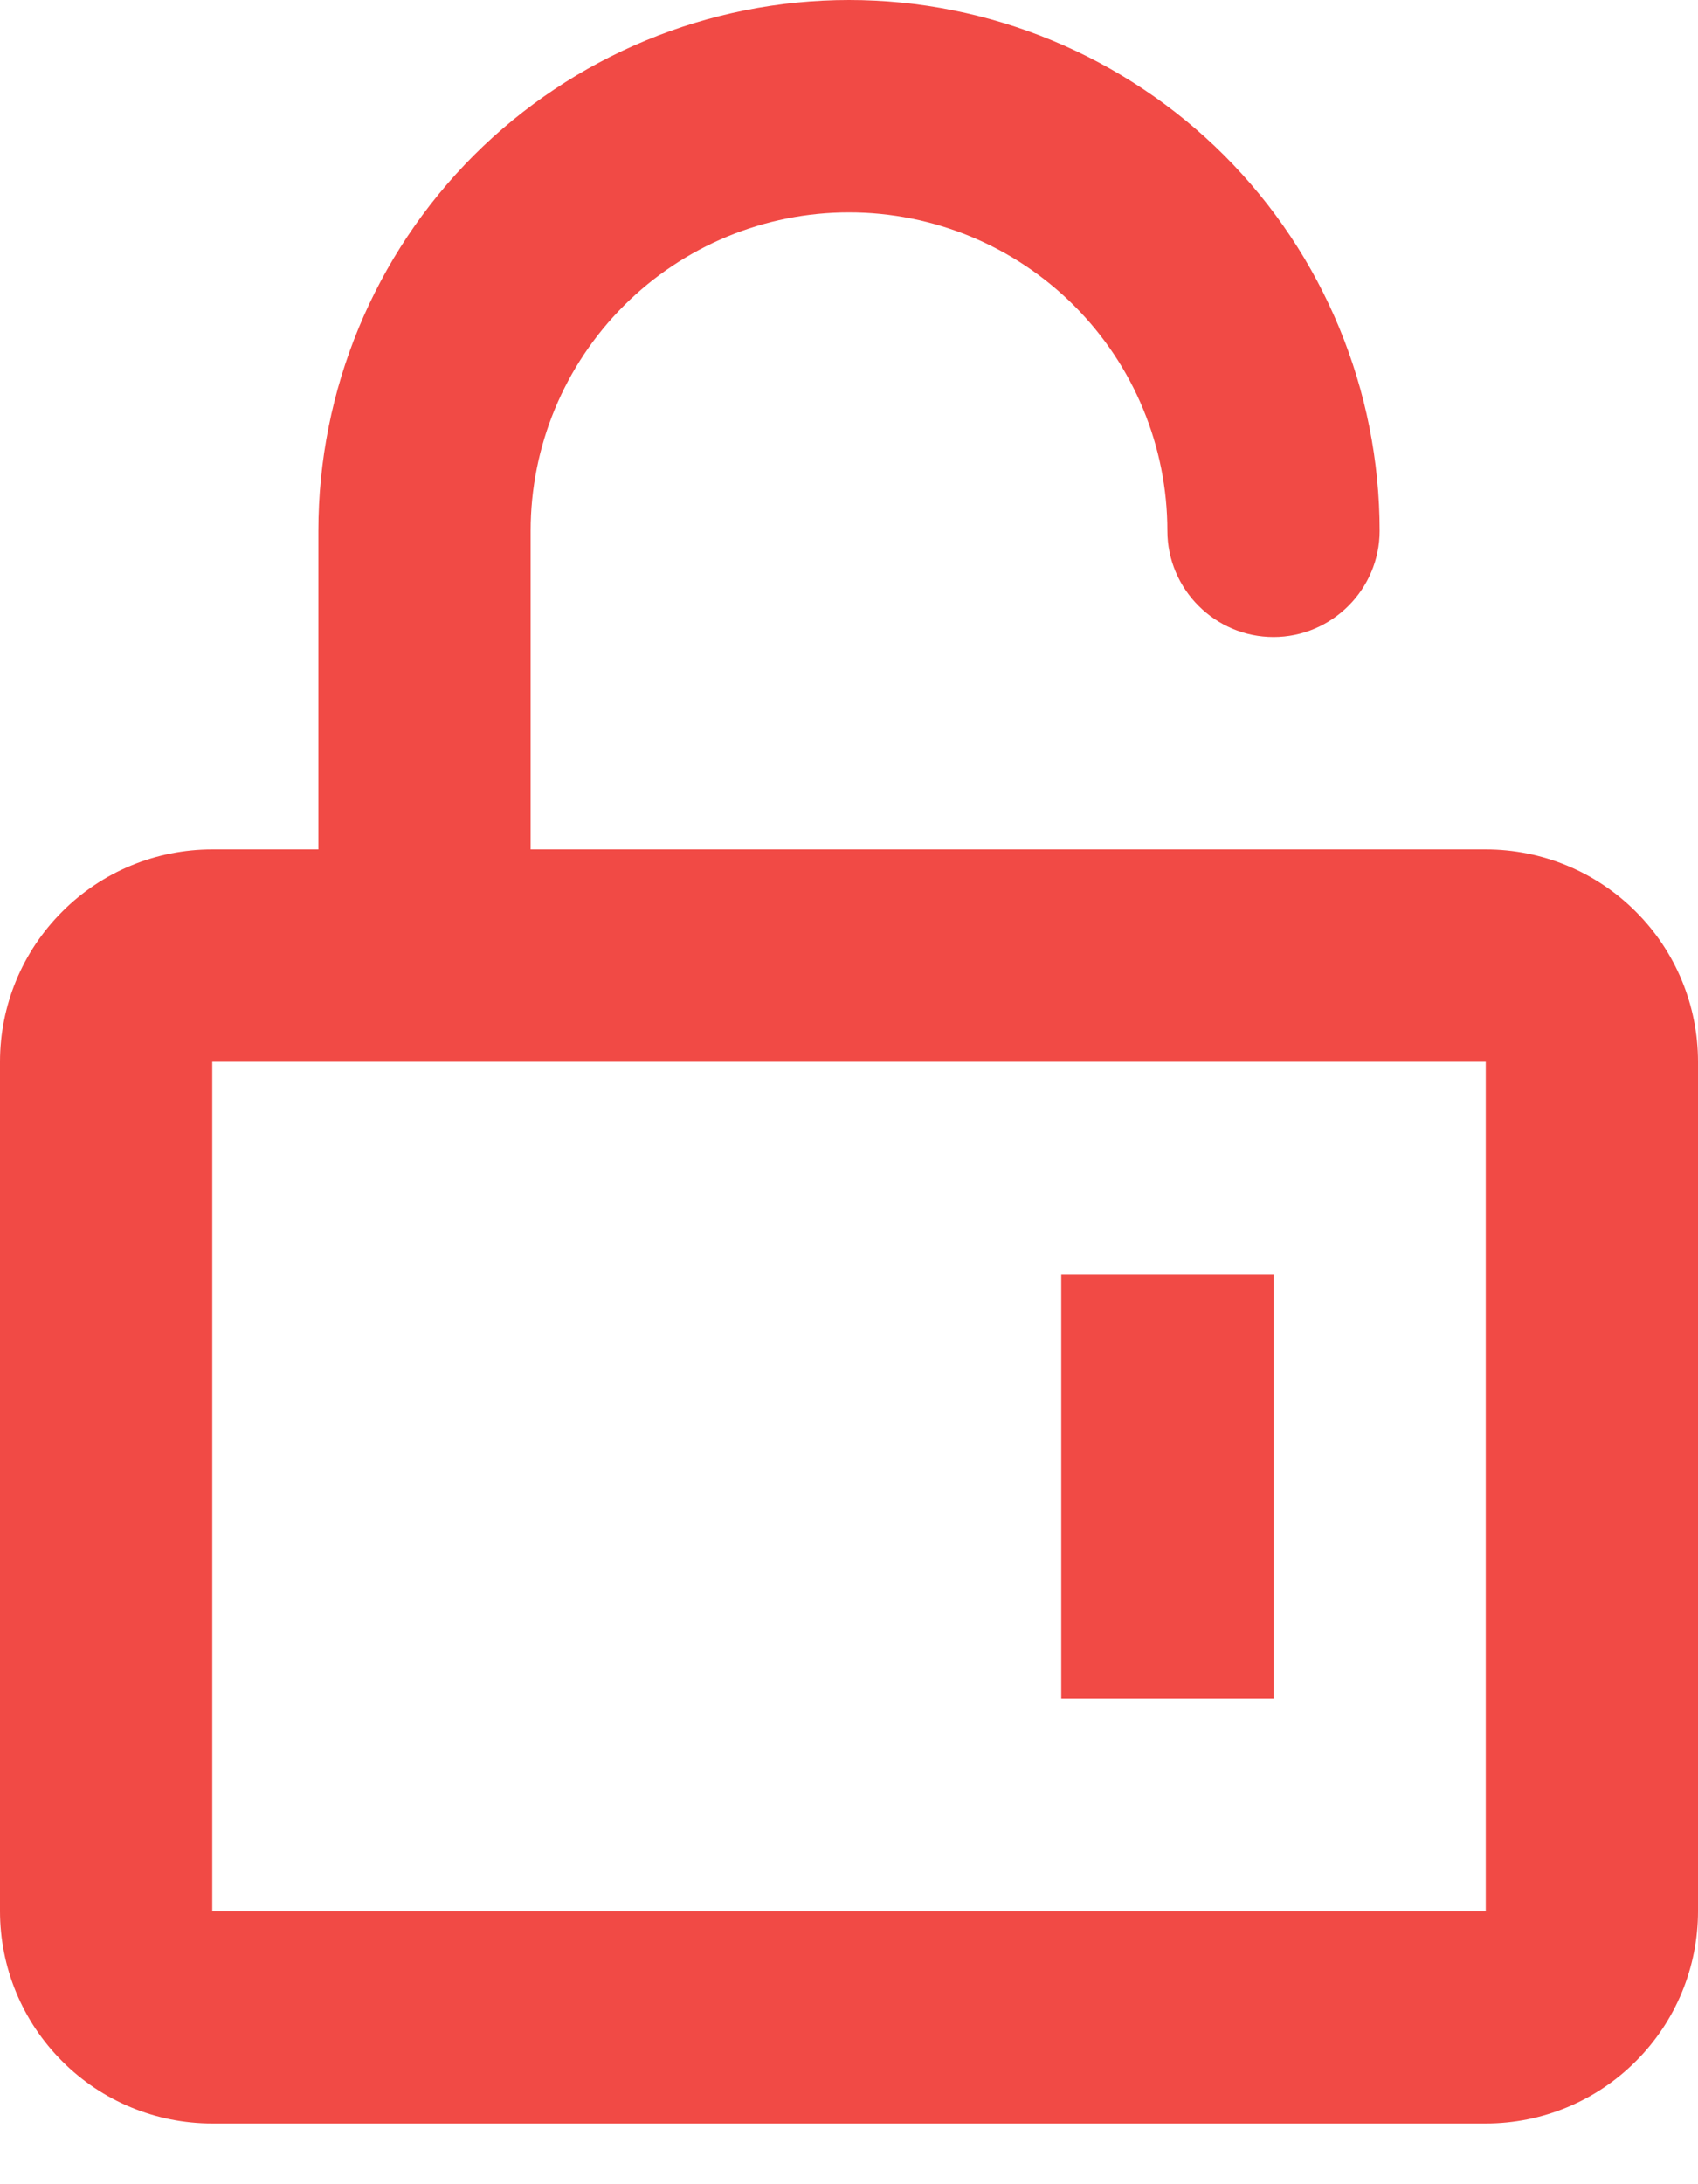 <svg width="14" height="18" viewBox="0 0 14 18" fill="none" xmlns="http://www.w3.org/2000/svg">
<path fill-rule="evenodd" clip-rule="evenodd" d="M2.625 7V4.375C2.625 3.215 3.086 2.102 3.906 1.281C4.727 0.461 5.84 0 7 0C8.16 0 9.273 0.461 10.094 1.281C10.914 2.102 11.375 3.215 11.375 4.375C11.375 4.856 10.981 5.25 10.5 5.25C10.019 5.25 9.625 4.856 9.625 4.375C9.625 3.679 9.348 3.011 8.856 2.519C8.364 2.027 7.696 1.75 7 1.75C6.304 1.75 5.636 2.027 5.144 2.519C4.652 3.011 4.375 3.679 4.375 4.375V7H12.25C12.714 7 13.159 7.184 13.487 7.513C13.816 7.841 14 8.286 14 8.75V15.75C14 16.214 13.816 16.659 13.487 16.987C13.159 17.316 12.714 17.5 12.25 17.5H1.75C1.286 17.5 0.841 17.316 0.513 16.987C0.184 16.659 0 16.214 0 15.75V8.75C0 8.286 0.184 7.841 0.513 7.513C0.841 7.184 1.286 7 1.75 7H2.625ZM1.75 8.75V15.75H12.25V8.75H1.75ZM8.75 10.5H10.5V14H8.75V10.5Z" fill="#F14A45"/>
</svg>

